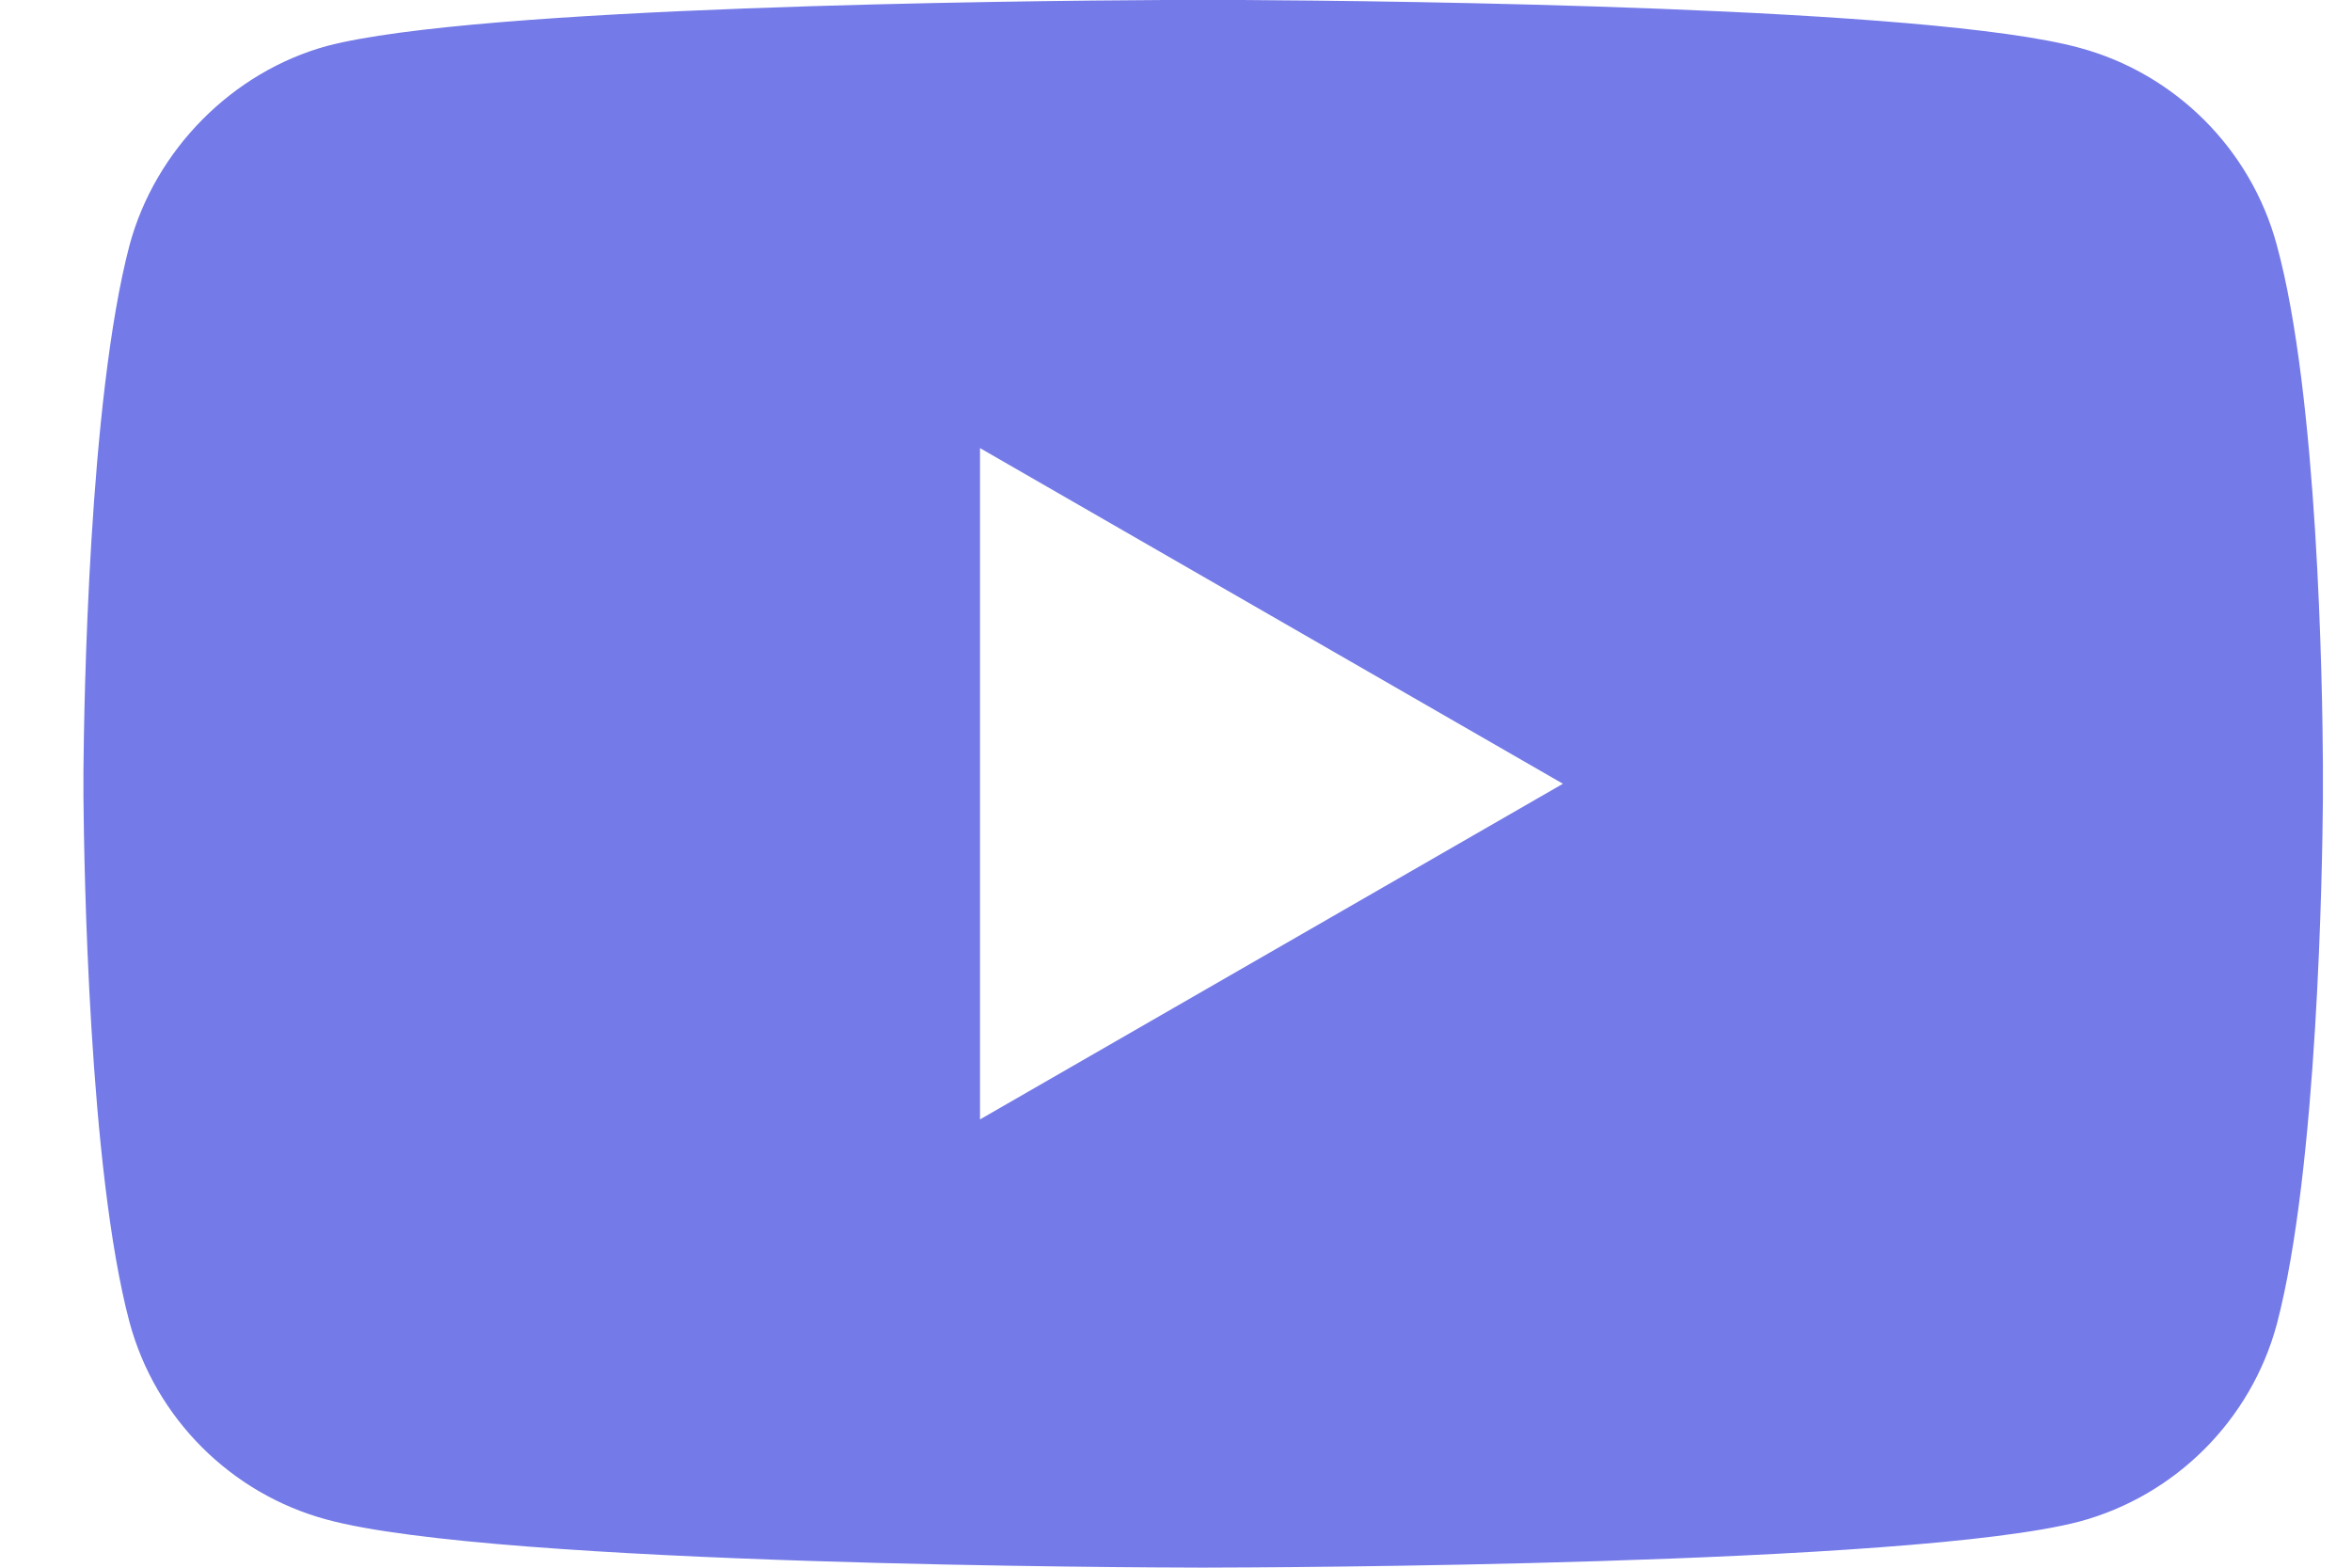 <svg width="27" height="18" viewBox="0 0 27 18" fill="none" xmlns="http://www.w3.org/2000/svg">
<path d="M14.264 6.19888e-05C15.988 0.01 22.147 0.077 23.872 0.549C24.973 0.846 25.841 1.714 26.137 2.815C26.609 4.539 26.661 7.866 26.666 8.782L26.666 9.174C26.66 9.945 26.607 13.422 26.137 15.204C25.841 16.305 24.973 17.173 23.872 17.47C21.942 17.977 14.459 17.998 13.851 17.999H13.773C13.167 17.998 5.703 17.977 3.753 17.448C2.652 17.152 1.784 16.284 1.487 15.182C1.018 13.419 0.965 9.928 0.958 9.154V8.845C0.965 8.073 1.018 4.597 1.487 2.815C1.784 1.714 2.673 0.824 3.753 0.528C5.478 0.074 11.636 0.009 13.361 0L14.264 6.19888e-05ZM11.25 5.145V12.853L17.942 8.999L11.25 5.145Z" fill="#747AE7"/>
</svg>
